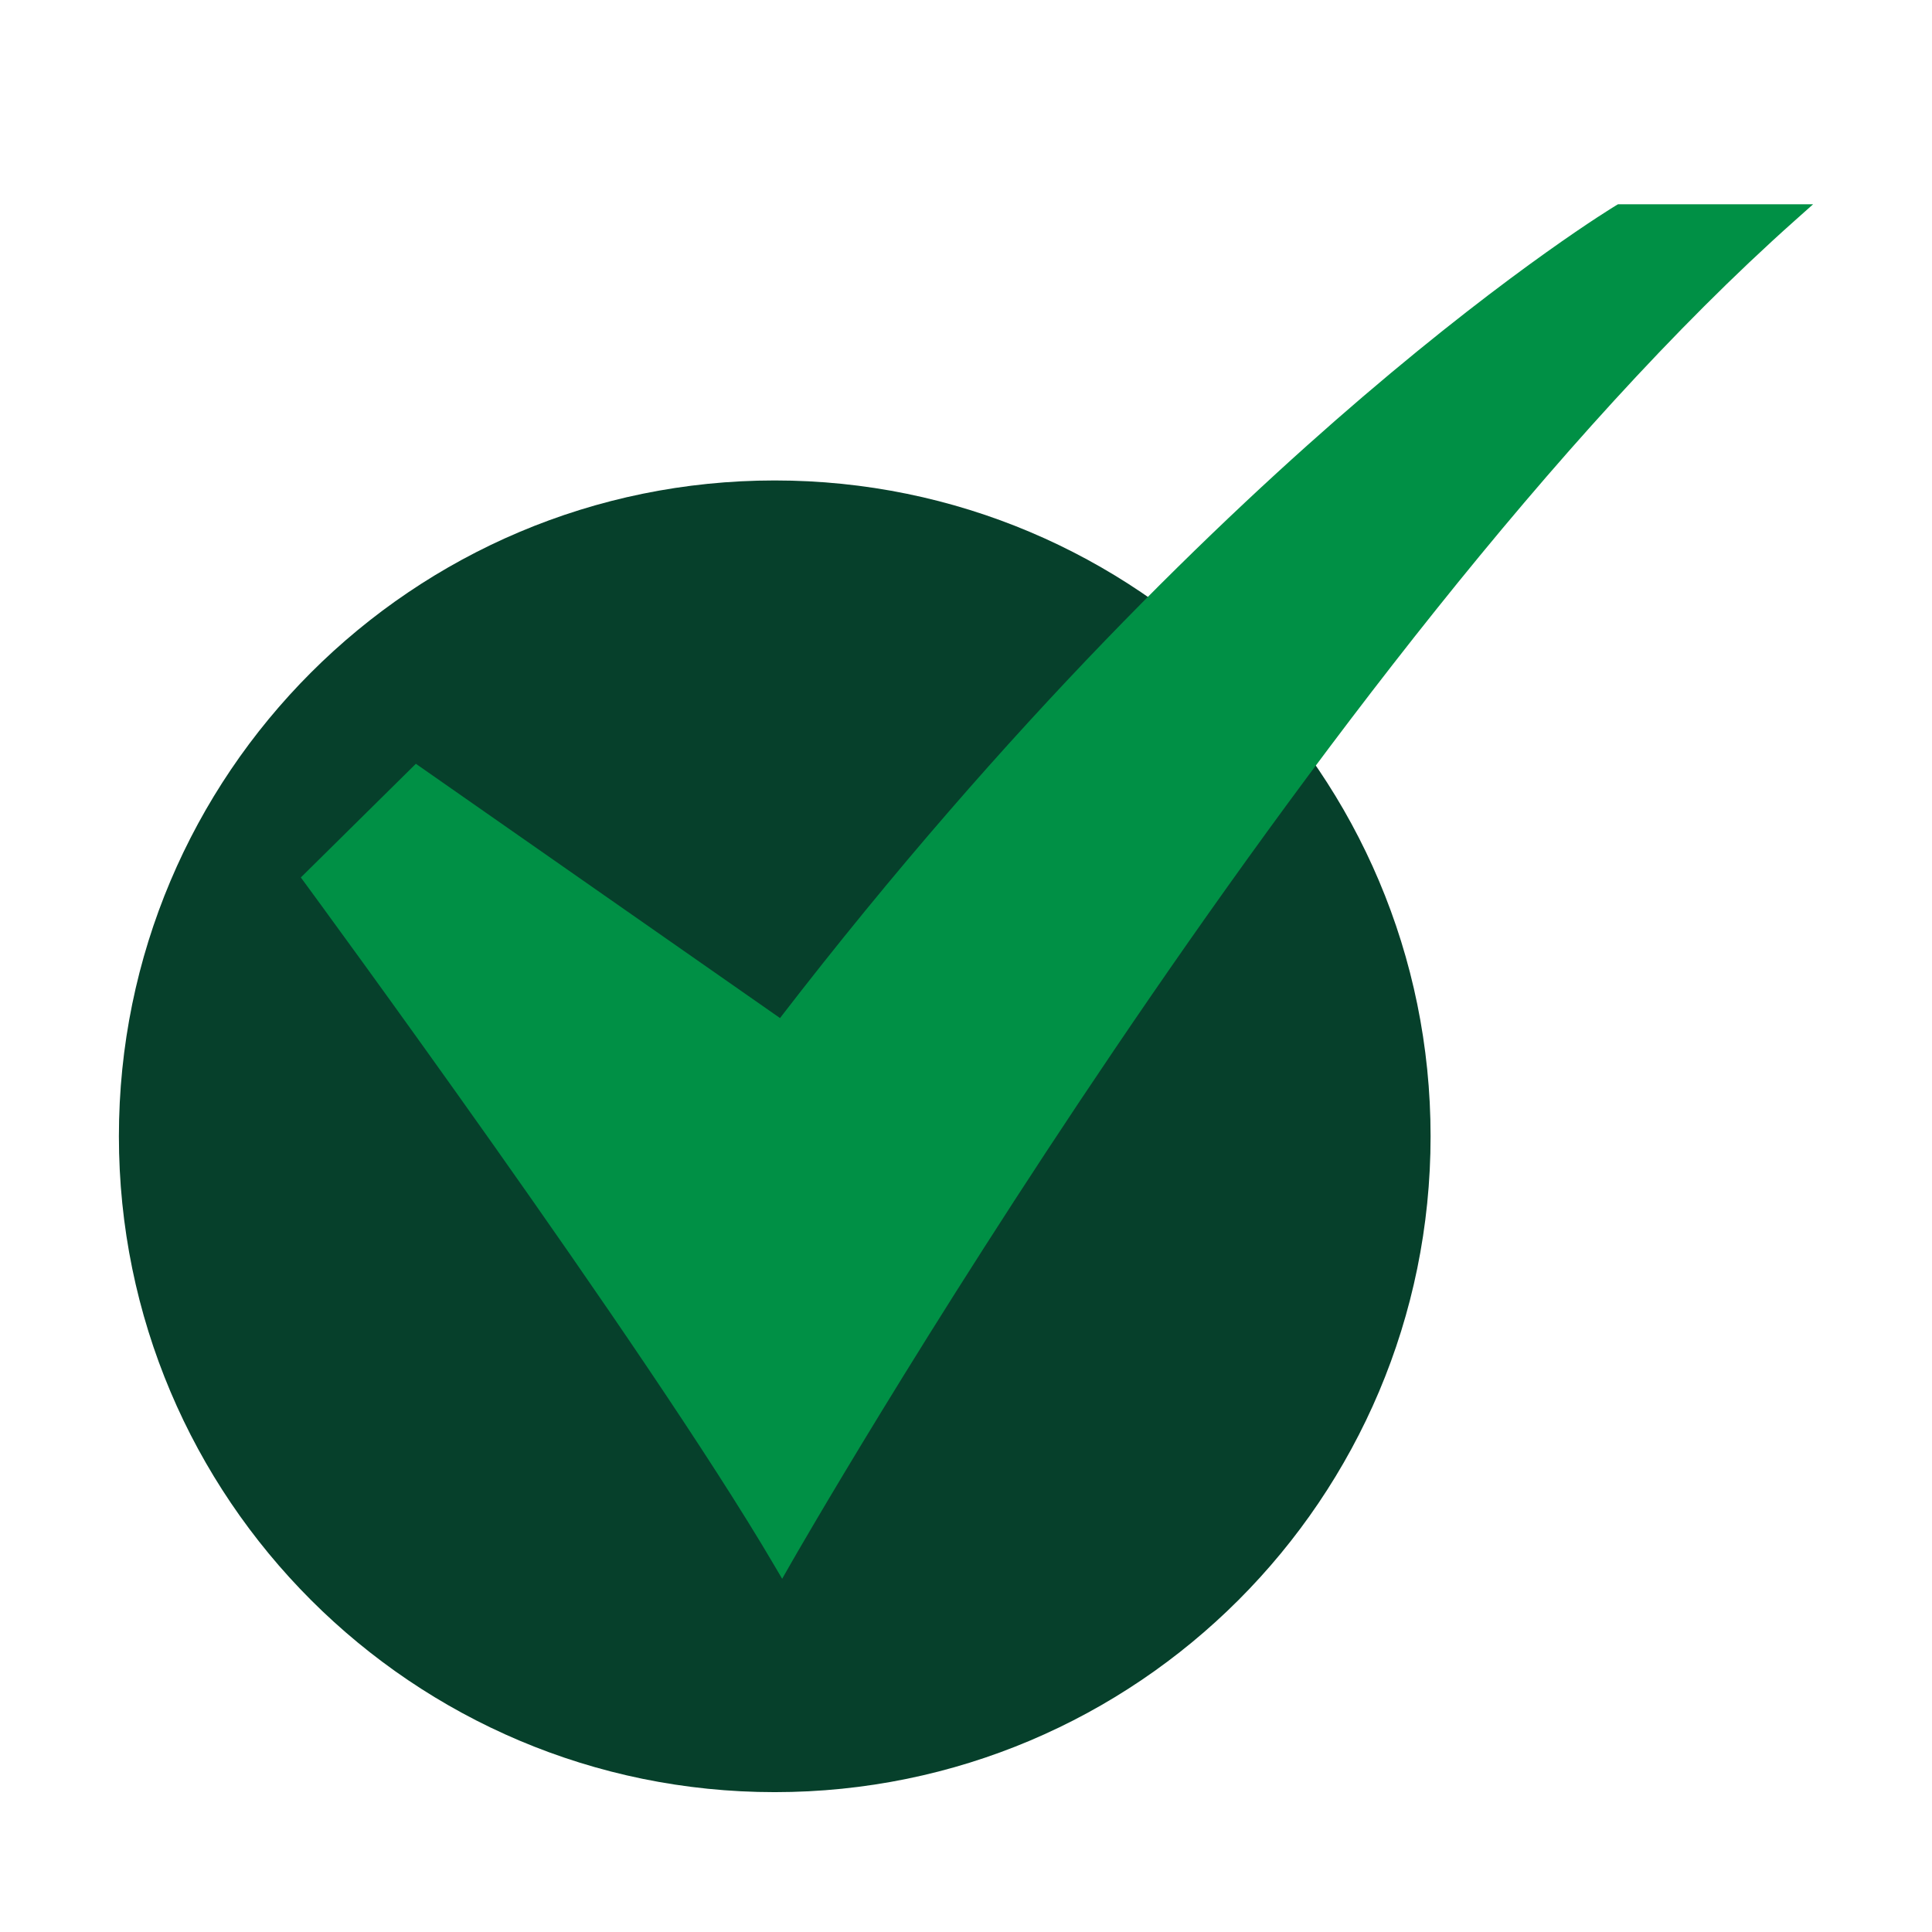<svg width="120" height="120" viewBox="0 0 120 120" fill="none" xmlns="http://www.w3.org/2000/svg">
<g clip-path="url(#clip0_618_174)">
<mask id="mask0_618_174" style="mask-type:luminance" maskUnits="userSpaceOnUse" x="0" y="0" width="120" height="120">
<path d="M120 0H0V120H120V0Z" fill="white"/>
</mask>
<g mask="url(#mask0_618_174)">
<g filter="url(#filter0_d_618_174)">
<path d="M48.12 107.313C70.618 107.313 88.856 89.075 88.856 66.577C88.856 44.08 70.618 25.842 48.12 25.842C25.623 25.842 7.385 44.08 7.385 66.577C7.385 89.075 25.623 107.313 48.12 107.313Z" fill="#06402B"/>
</g>
<path d="M48.581 98.062L48.064 97.182C40.172 83.735 19.199 55.199 18.987 54.912L18.685 54.501L25.83 47.44L48.448 63.233C62.689 44.753 75.975 32.061 84.641 24.648C94.121 16.54 100.292 12.808 100.355 12.772L100.495 12.688H112.615L111.458 13.719C81.682 40.24 49.408 96.609 49.086 97.175L48.581 98.062Z" fill="#009045"/>
</g>
</g>
<defs>
<filter id="filter0_d_618_174" x="-7.615" y="14.842" width="111.471" height="111.471" filterUnits="userSpaceOnUse" color-interpolation-filters="sRGB">
<feFlood flood-opacity="0" result="BackgroundImageFix"/>
<feColorMatrix in="SourceAlpha" type="matrix" values="0 0 0 0 0 0 0 0 0 0 0 0 0 0 0 0 0 0 127 0" result="hardAlpha"/>
<feOffset dy="4"/>
<feGaussianBlur stdDeviation="7.5"/>
<feComposite in2="hardAlpha" operator="out"/>
<feColorMatrix type="matrix" values="0 0 0 0 0 0 0 0 0 0 0 0 0 0 0 0 0 0 0.08 0"/>
<feBlend mode="normal" in2="BackgroundImageFix" result="effect1_dropShadow_618_174"/>
<feBlend mode="normal" in="SourceGraphic" in2="effect1_dropShadow_618_174" result="shape"/>
</filter>
<clipPath id="clip0_618_174">
<rect width="120" height="120" fill="white"/>
</clipPath>
</defs>
</svg>
